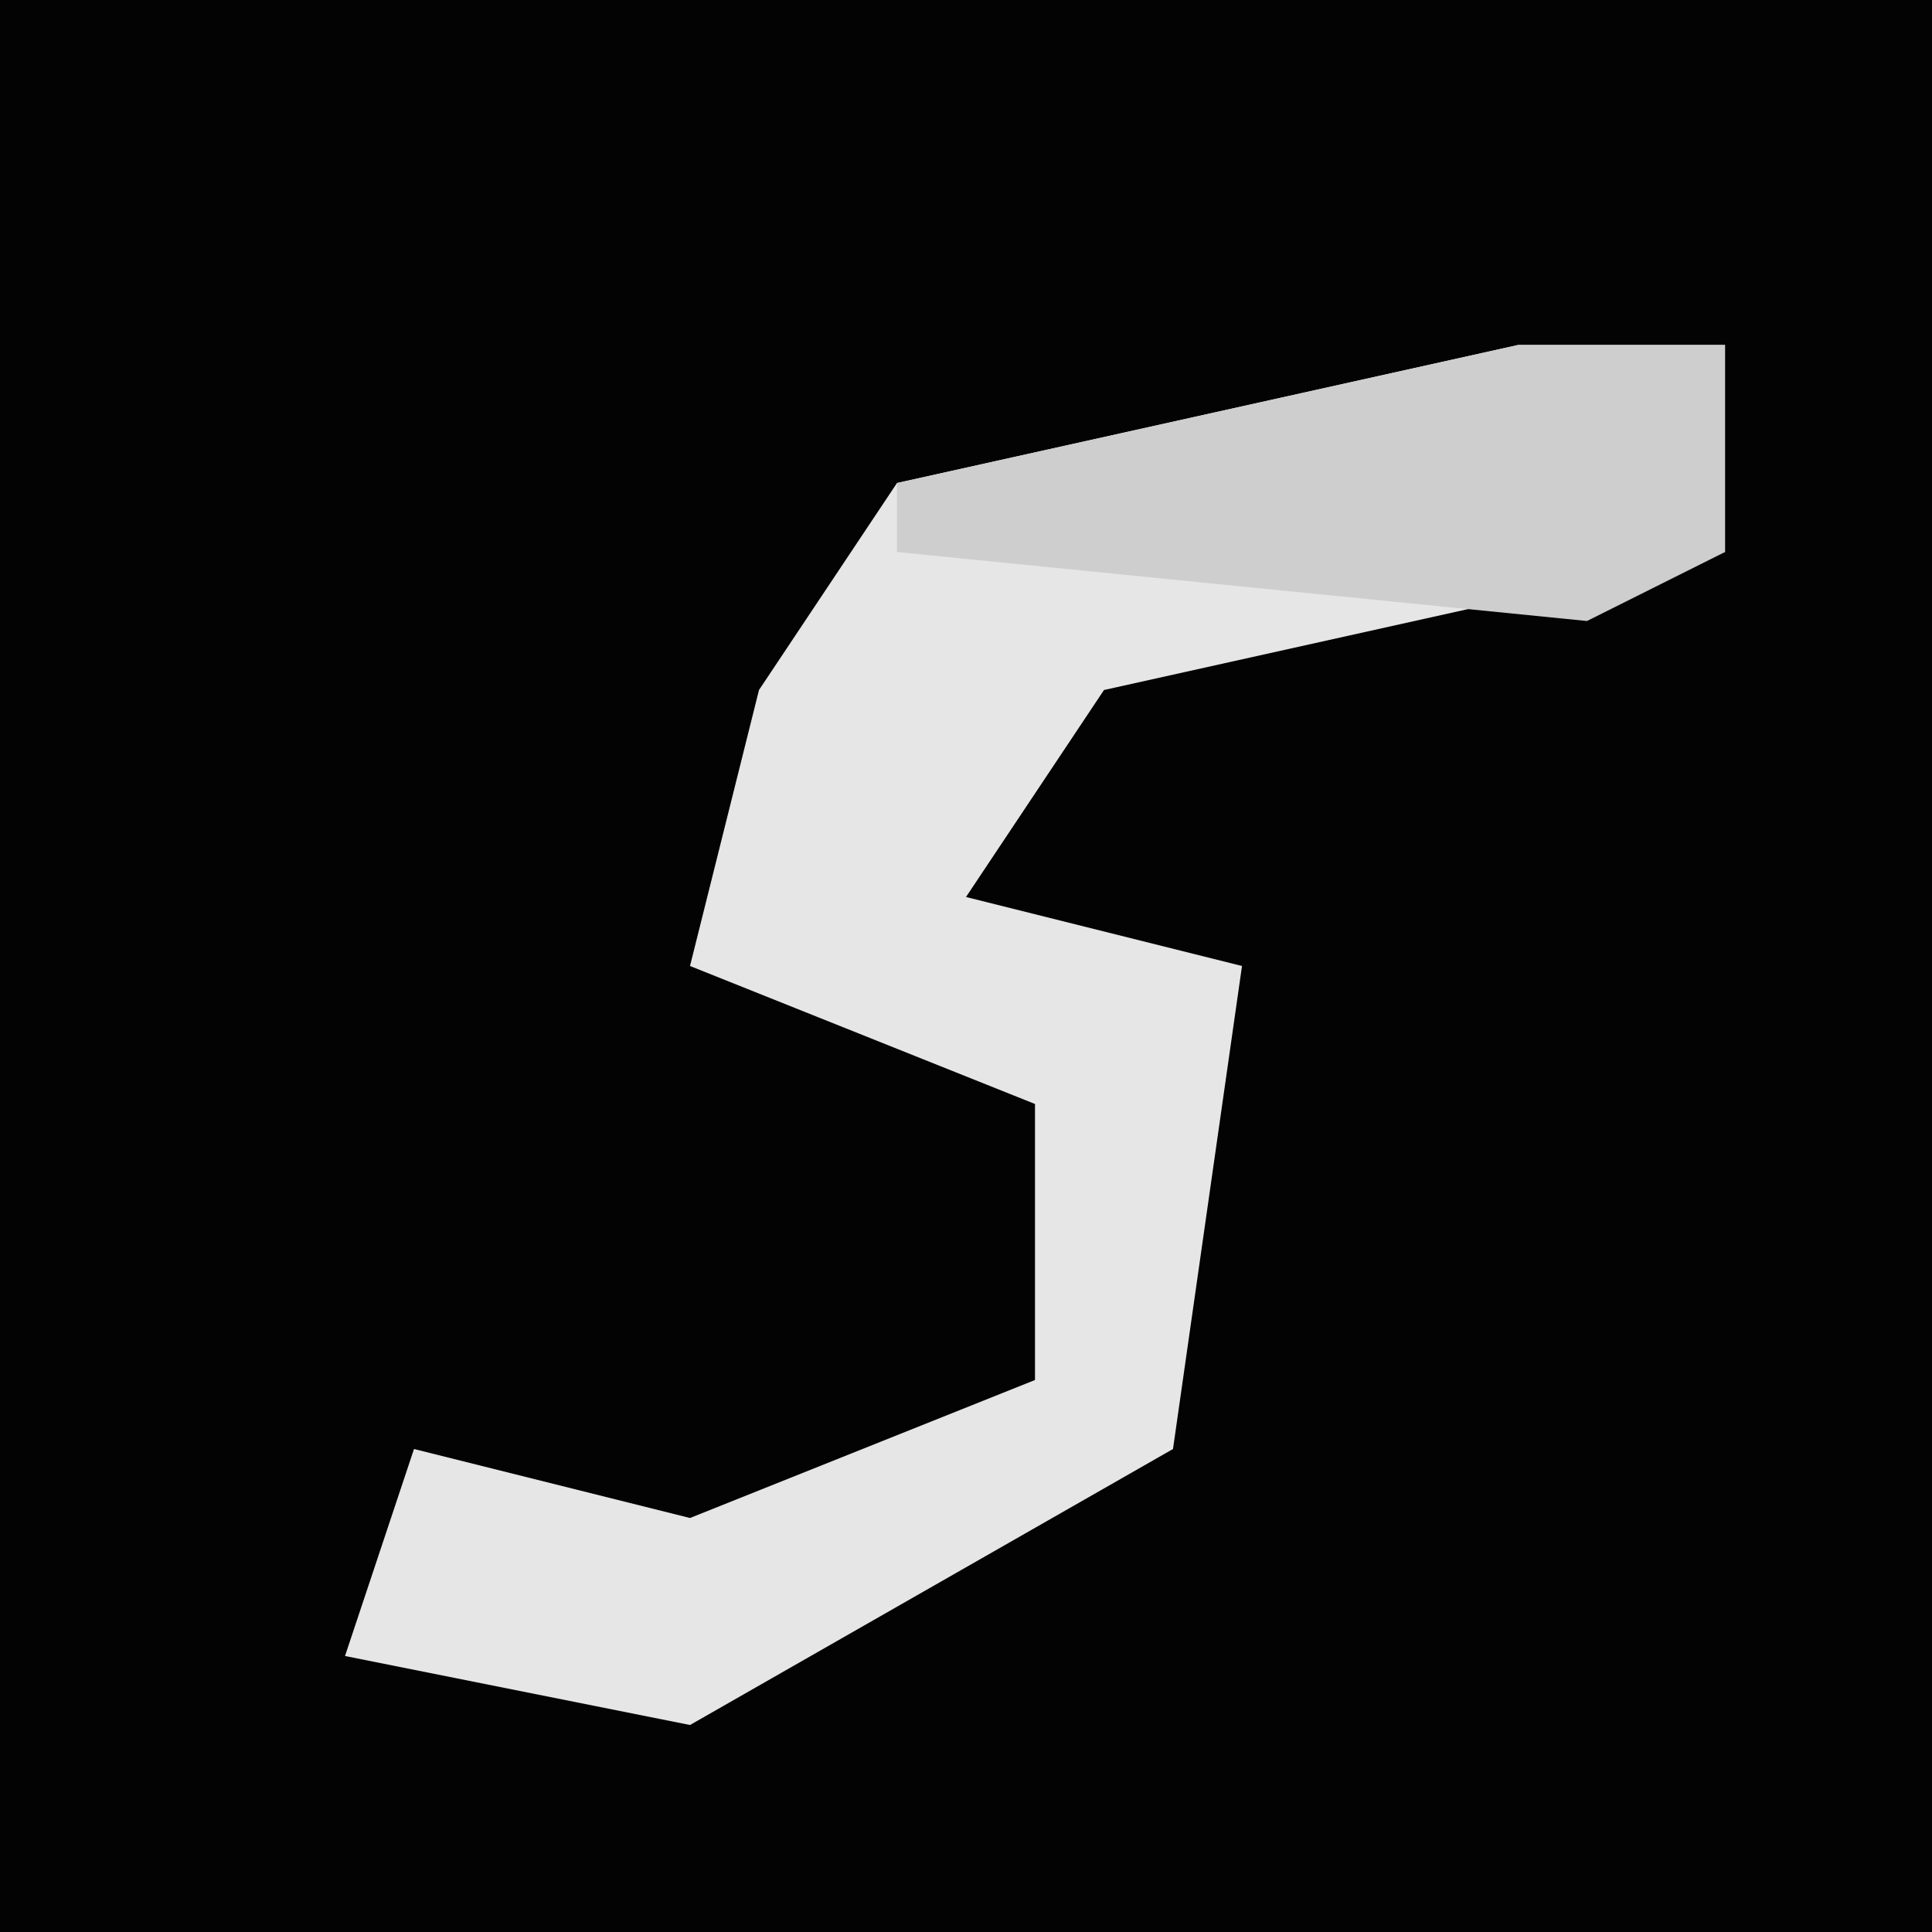 <?xml version="1.0" encoding="UTF-8"?>
<svg version="1.1" xmlns="http://www.w3.org/2000/svg" width="28" height="28">
<path d="M0,0 L28,0 L28,28 L0,28 Z " fill="#030303" transform="translate(0,0)"/>
<path d="M0,0 L3,0 L3,3 L-6,5 L-8,8 L-4,9 L-5,16 L-12,20 L-17,19 L-16,16 L-12,17 L-7,15 L-7,11 L-12,9 L-11,5 L-9,2 Z " fill="#E6E6E6" transform="translate(22,5)"/>
<path d="M0,0 L3,0 L3,3 L1,4 L-9,3 L-9,2 Z " fill="#CECECE" transform="translate(22,5)"/>
</svg>
